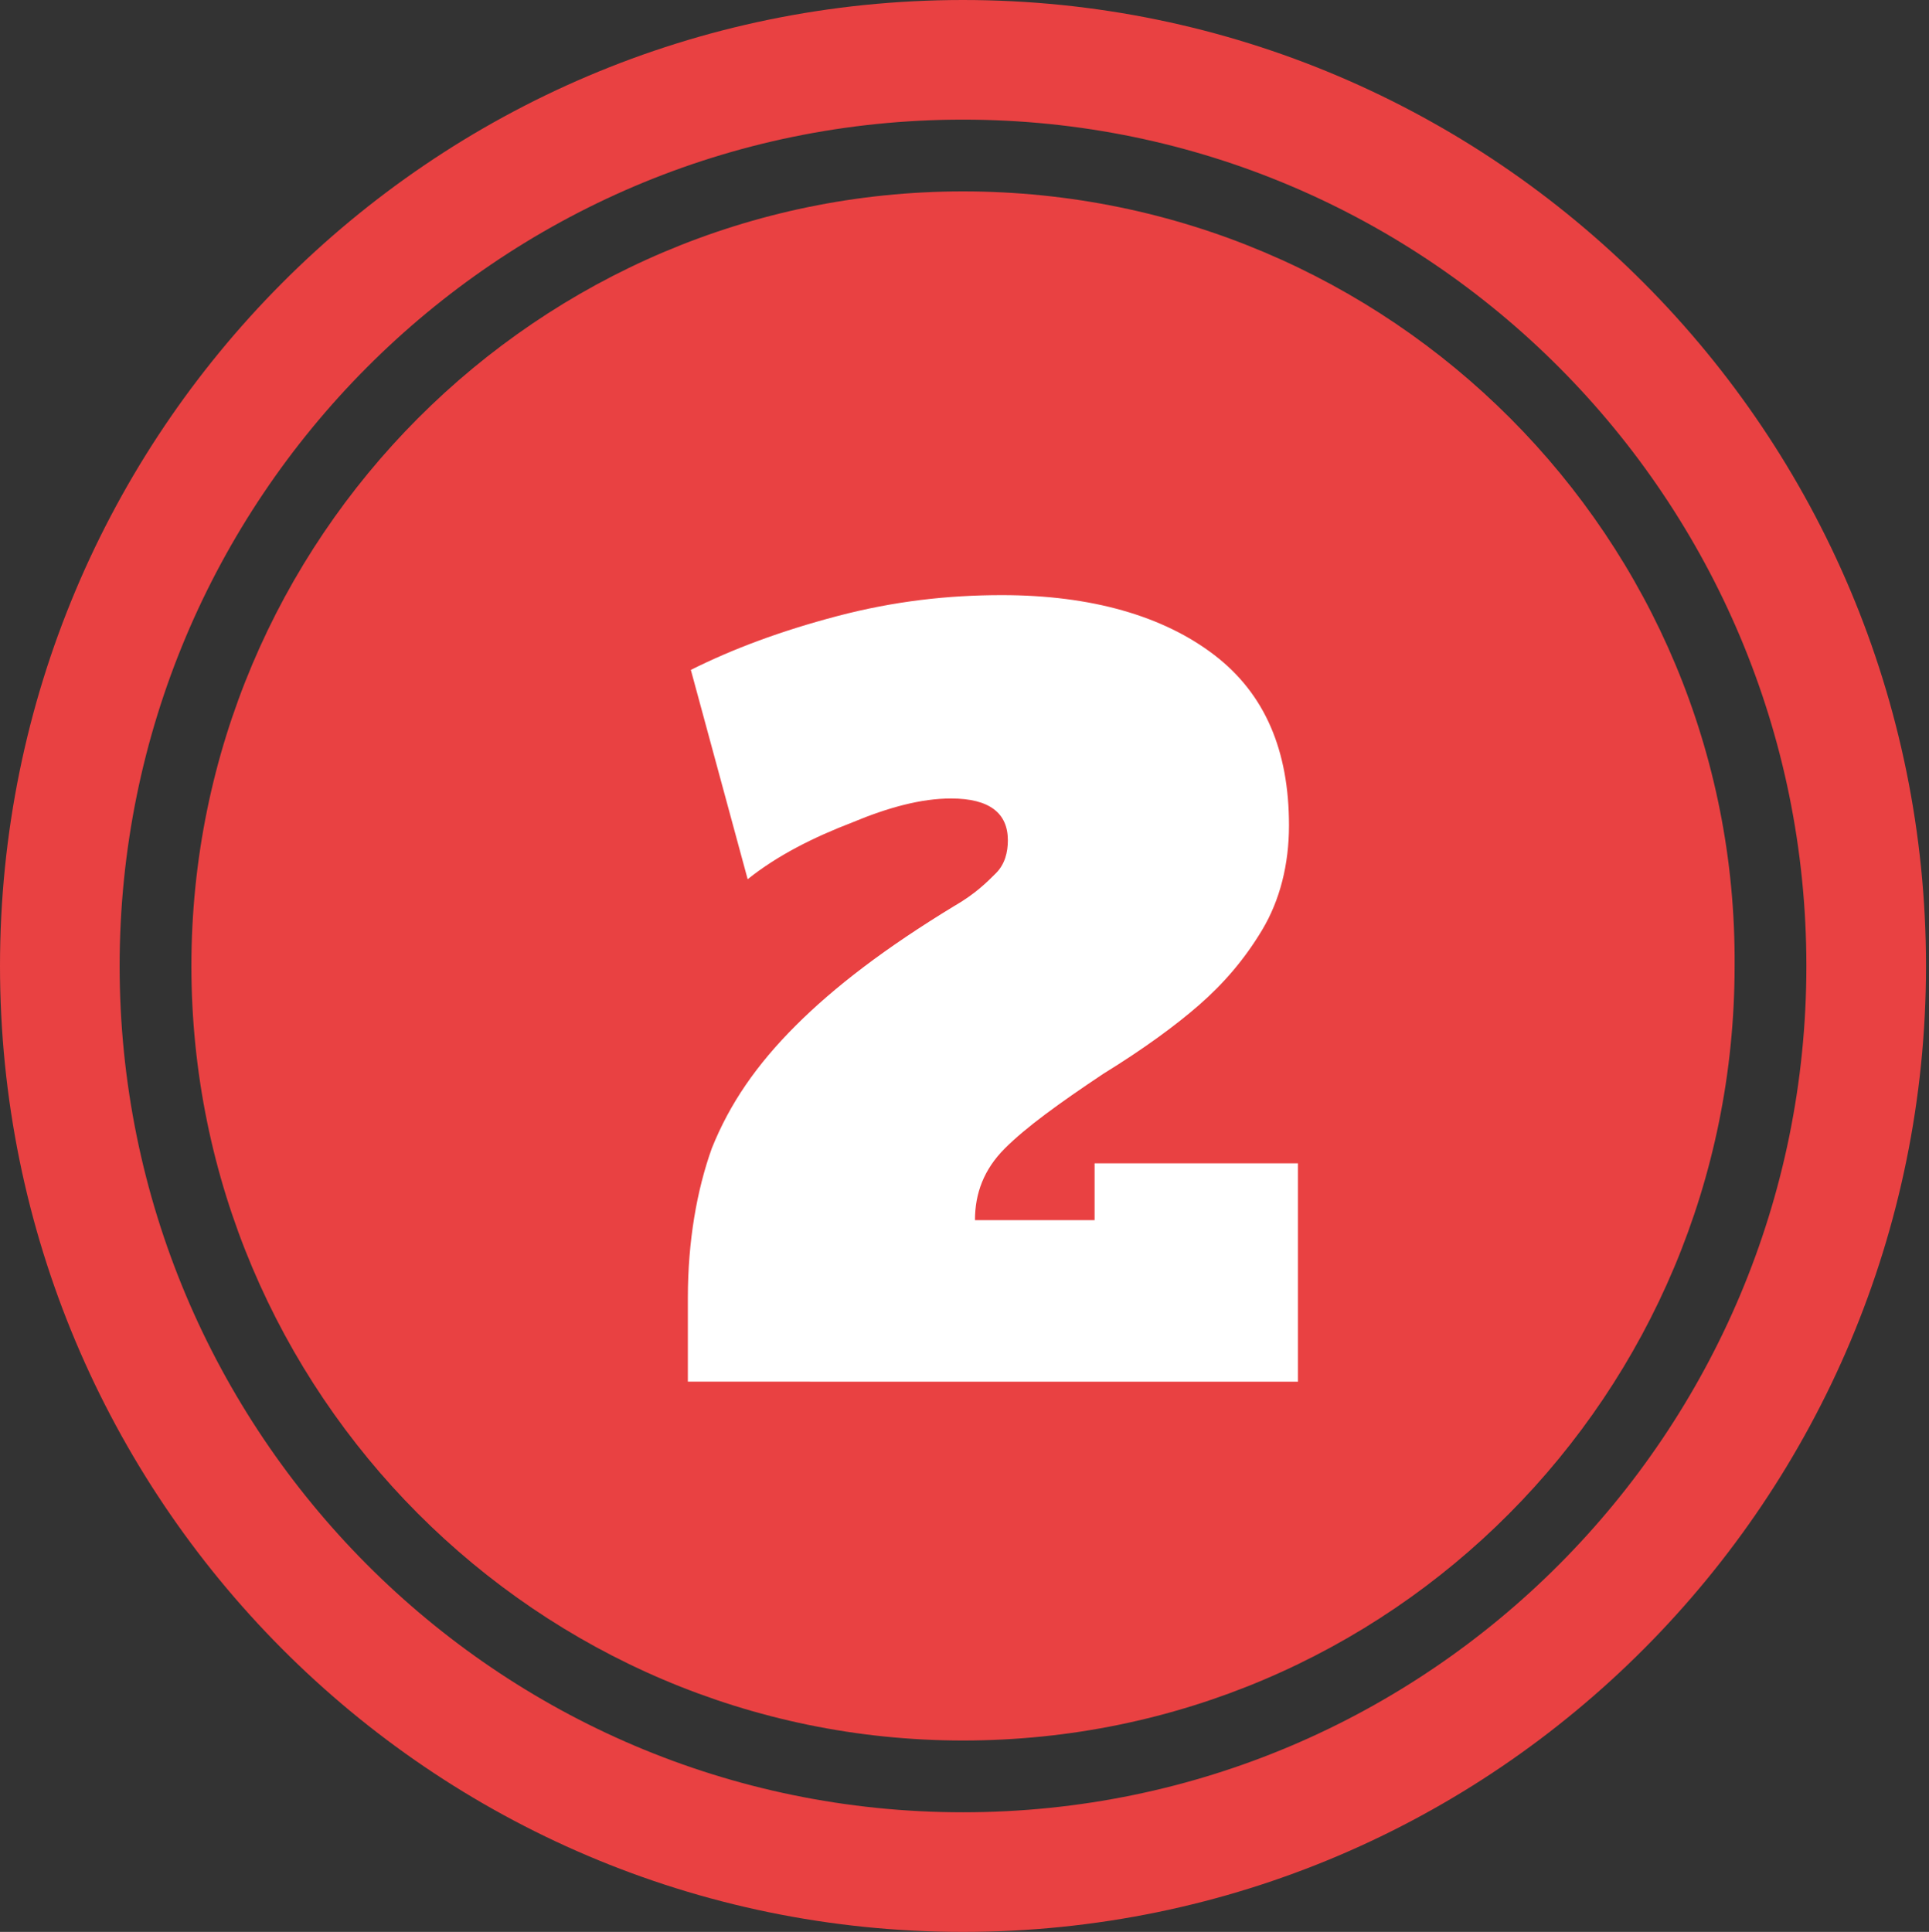 <svg xmlns="http://www.w3.org/2000/svg" viewBox="0 0 64.5 64.6"><rect x="0" y="0" width="64.5" height="64.6" fill="#333333" stroke="none"/><path d="M32.2 58.2C46.5 58.2 58 46.6 58 32.3 58.1 18 46.5 6.4 32.2 6.4 18 6.4 6.4 18 6.4 32.3c0 14.3 11.6 25.9 25.8 25.9z" fill="#e94142"/><path d="M32.2 62.6c16.7 0 30.2-13.6 30.2-30.3S48.9 2 32.2 2 2 15.6 2 32.3s13.5 30.3 30.2 30.3z" fill="none" stroke="#e94142" stroke-width="4"/><path d="M23 43.4c0-1.9.3-3.6.8-5 .6-1.5 1.5-2.8 2.8-4.1s3-2.6 5.3-4c.7-.4 1.1-.8 1.4-1.1s.4-.7.4-1.1c0-.9-.6-1.4-1.9-1.4-1 0-2.1.3-3.3.8-1.3.5-2.5 1.1-3.5 1.9l-1.9-7c1.4-.7 3-1.3 4.9-1.8s3.7-.7 5.5-.7c3 0 5.4.7 7.1 2 1.7 1.3 2.5 3.2 2.5 5.7 0 1.3-.3 2.5-.9 3.5s-1.3 1.8-2.1 2.5-1.9 1.5-3.2 2.3c-1.5 1-2.6 1.8-3.3 2.5s-1 1.5-1 2.4h4v-1.9h6.8v7.3H23v-2.8z" fill="#fff"/></svg>